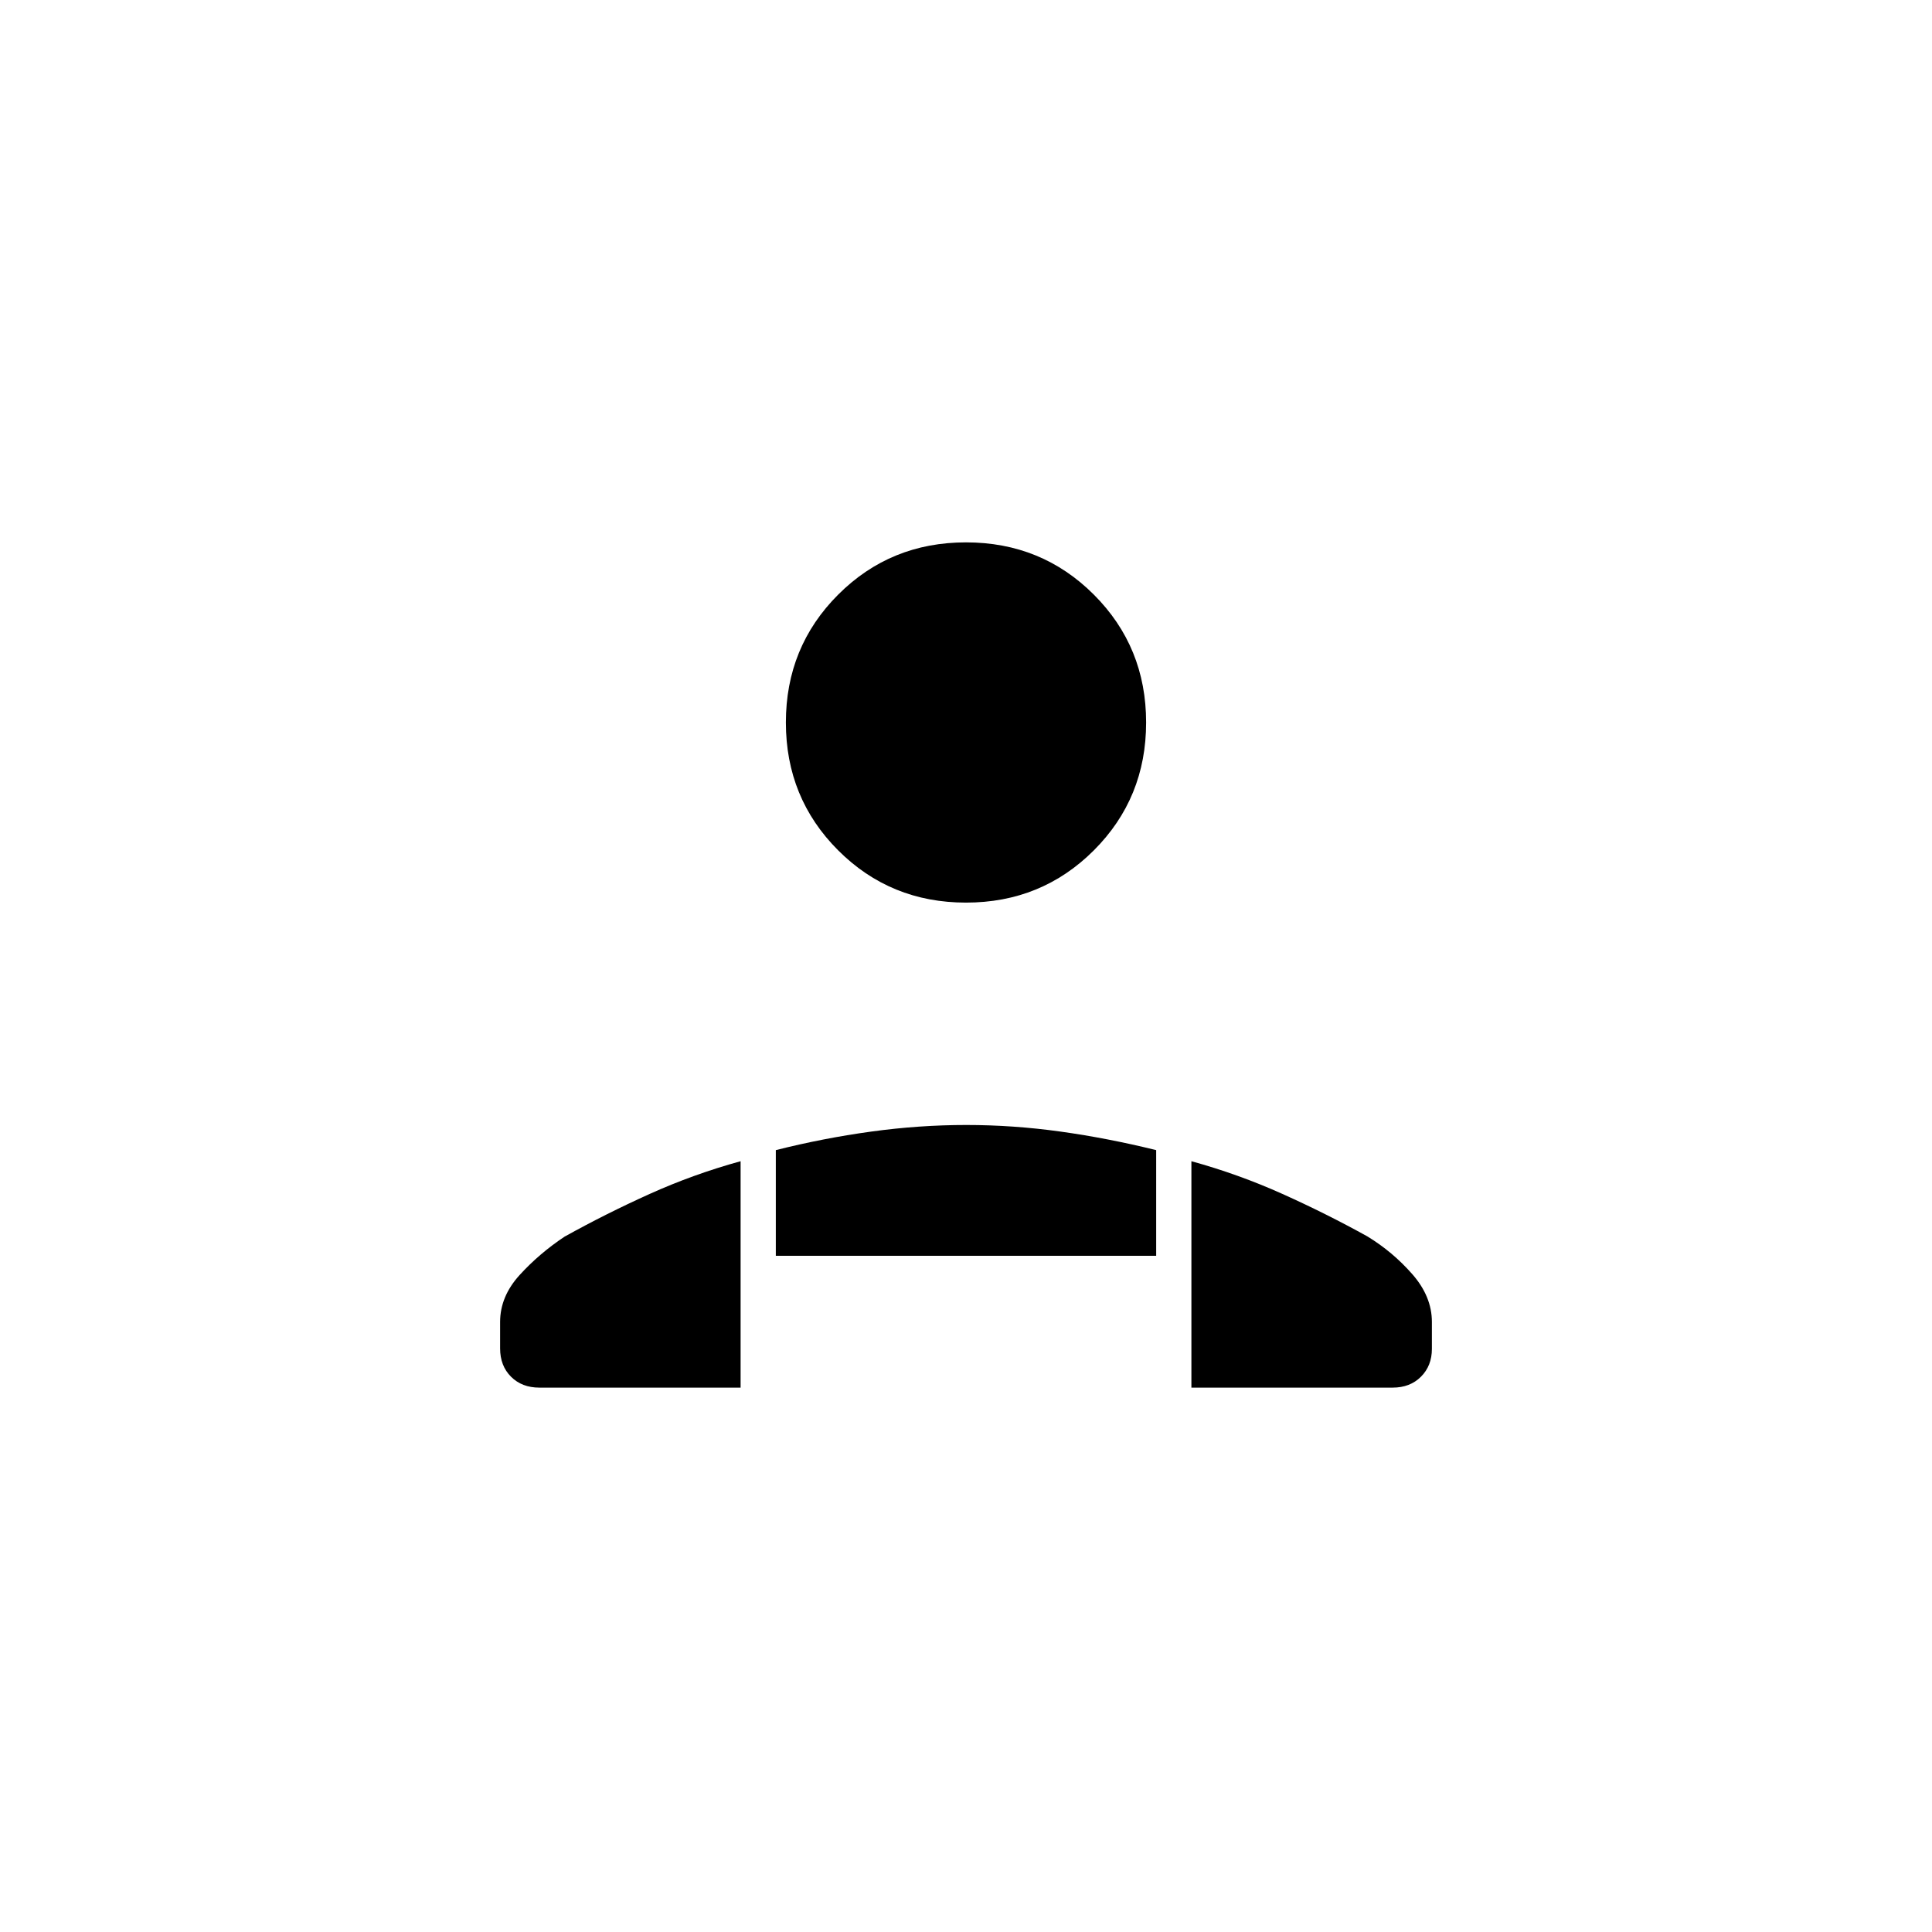 <svg xmlns="http://www.w3.org/2000/svg" height="20" viewBox="0 -960 960 960" width="20"><path d="M480-511.5q-37.55 0-63.52-25.97Q390.5-563.45 390.5-601t25.98-63.53Q442.45-690.5 480-690.5q37.55 0 63.53 25.97Q569.5-638.55 569.5-601t-25.97 63.53Q517.55-511.5 480-511.5Zm112 241V-383q23.42 6.45 45.2 16.24 21.79 9.79 42.19 21.09Q692-338 701.75-326.89q9.75 11.11 9.75 23.77v13.36q0 8.4-5.42 13.83-5.41 5.43-14.08 5.43H592ZM385.5-336v-52.51q23.5-5.93 47.38-9.21 23.87-3.28 47.25-3.28 23.37 0 46.87 3.28 23.5 3.28 47.5 9.21V-336h-189Zm-137 46v-13.11q0-12.71 9.72-23.36 9.72-10.66 22.28-19.03 20.44-11.37 42.26-21.21Q344.58-376.55 368-383v112.5H268q-8.67 0-14.08-5.42-5.42-5.41-5.42-14.08Z"/></svg>